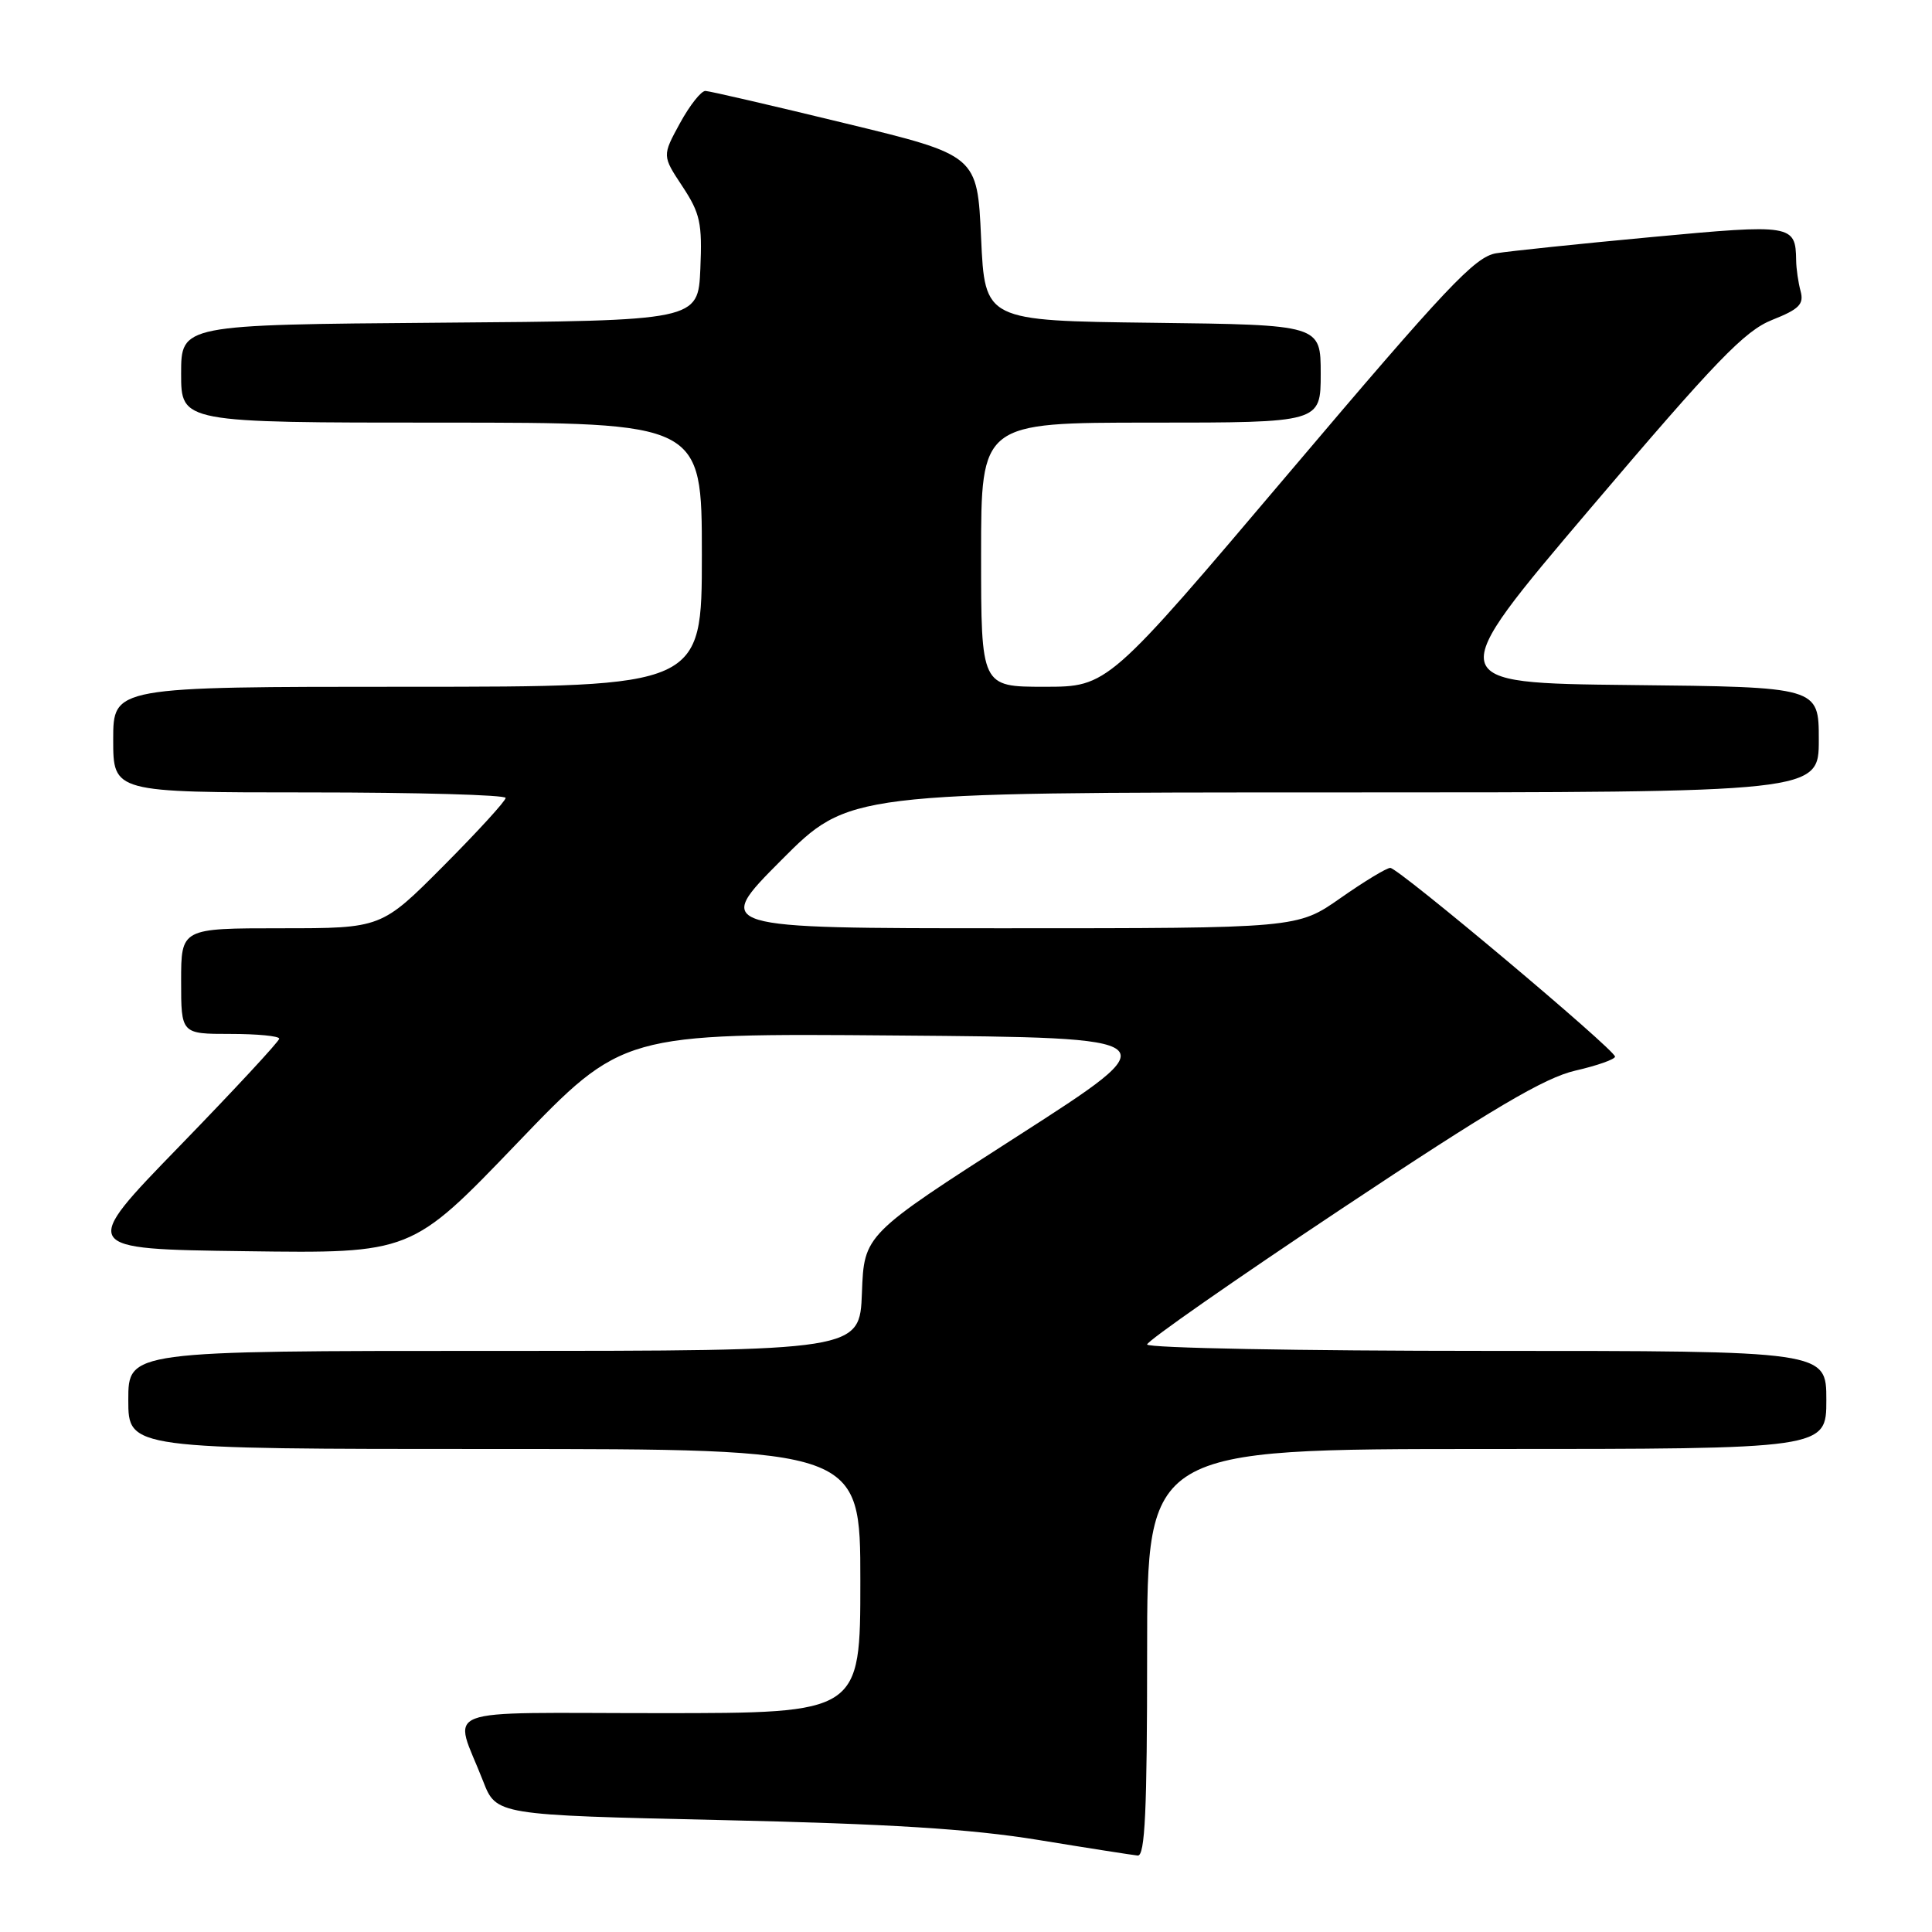 <?xml version="1.0" encoding="UTF-8" standalone="no"?>
<!DOCTYPE svg PUBLIC "-//W3C//DTD SVG 1.1//EN" "http://www.w3.org/Graphics/SVG/1.1/DTD/svg11.dtd" >
<svg xmlns="http://www.w3.org/2000/svg" xmlns:xlink="http://www.w3.org/1999/xlink" version="1.1" viewBox="0 0 256 256">
 <g >
 <path fill="currentColor"
d=" M 152.00 219.00 C 152.00 192.00 152.00 192.00 197.00 192.00 C 242.00 192.00 242.00 192.00 242.00 185.50 C 242.00 179.00 242.00 179.00 197.00 179.00 C 172.25 179.00 152.00 178.62 152.00 178.15 C 152.00 177.69 163.59 169.60 177.75 160.18 C 197.73 146.89 204.68 142.79 208.75 141.86 C 211.64 141.20 214.00 140.36 214.00 140.01 C 214.00 139.10 185.30 115.00 184.22 115.00 C 183.73 115.00 180.76 116.80 177.62 119.00 C 171.91 123.00 171.91 123.00 133.23 123.00 C 94.54 123.00 94.54 123.00 103.50 114.00 C 112.46 105.00 112.46 105.00 176.73 105.00 C 241.00 105.00 241.00 105.00 241.00 98.02 C 241.00 91.03 241.00 91.03 216.04 90.77 C 191.09 90.50 191.09 90.50 210.79 67.30 C 227.39 47.76 231.18 43.84 234.82 42.39 C 238.40 40.97 239.05 40.31 238.59 38.59 C 238.28 37.44 238.01 35.60 238.00 34.50 C 237.93 29.75 237.47 29.67 218.88 31.41 C 209.32 32.30 200.04 33.27 198.25 33.56 C 195.44 34.02 191.67 38.02 170.89 62.55 C 146.79 91.00 146.79 91.00 138.39 91.00 C 130.00 91.00 130.00 91.00 130.00 73.50 C 130.00 56.00 130.00 56.00 152.50 56.00 C 175.00 56.00 175.00 56.00 175.00 49.52 C 175.00 43.04 175.00 43.04 152.75 42.77 C 130.50 42.50 130.50 42.50 130.00 31.54 C 129.50 20.58 129.50 20.58 112.00 16.34 C 102.38 14.00 94.04 12.07 93.48 12.05 C 92.92 12.02 91.40 13.94 90.10 16.32 C 87.74 20.64 87.74 20.64 90.42 24.69 C 92.78 28.27 93.06 29.56 92.80 35.62 C 92.50 42.50 92.50 42.50 58.25 42.76 C 24.00 43.03 24.00 43.03 24.00 49.51 C 24.00 56.00 24.00 56.00 58.50 56.00 C 93.00 56.00 93.00 56.00 93.00 73.50 C 93.00 91.00 93.00 91.00 54.00 91.00 C 15.00 91.00 15.00 91.00 15.00 98.00 C 15.00 105.00 15.00 105.00 41.00 105.00 C 55.30 105.00 67.00 105.33 67.00 105.73 C 67.00 106.13 63.30 110.18 58.77 114.73 C 50.54 123.00 50.54 123.00 37.27 123.00 C 24.00 123.00 24.00 123.00 24.00 130.00 C 24.00 137.00 24.00 137.00 30.50 137.00 C 34.08 137.00 37.00 137.28 37.00 137.63 C 37.00 137.98 31.05 144.39 23.78 151.88 C 10.55 165.50 10.55 165.50 32.53 165.79 C 54.50 166.09 54.50 166.09 68.50 151.50 C 82.50 136.91 82.50 136.91 118.82 137.21 C 155.15 137.50 155.15 137.50 134.82 150.55 C 114.50 163.59 114.50 163.59 114.21 171.30 C 113.92 179.00 113.92 179.00 65.46 179.00 C 17.00 179.00 17.00 179.00 17.00 185.50 C 17.00 192.00 17.00 192.00 65.50 192.00 C 114.00 192.00 114.00 192.00 114.00 209.50 C 114.00 227.00 114.00 227.00 87.43 227.00 C 57.30 227.00 60.09 225.93 64.01 236.00 C 65.76 240.50 65.76 240.50 95.63 241.17 C 117.86 241.67 128.57 242.34 137.50 243.79 C 144.10 244.87 150.06 245.80 150.75 245.87 C 151.72 245.97 152.00 240.00 152.00 219.00 Z "/>
</g>
</svg>